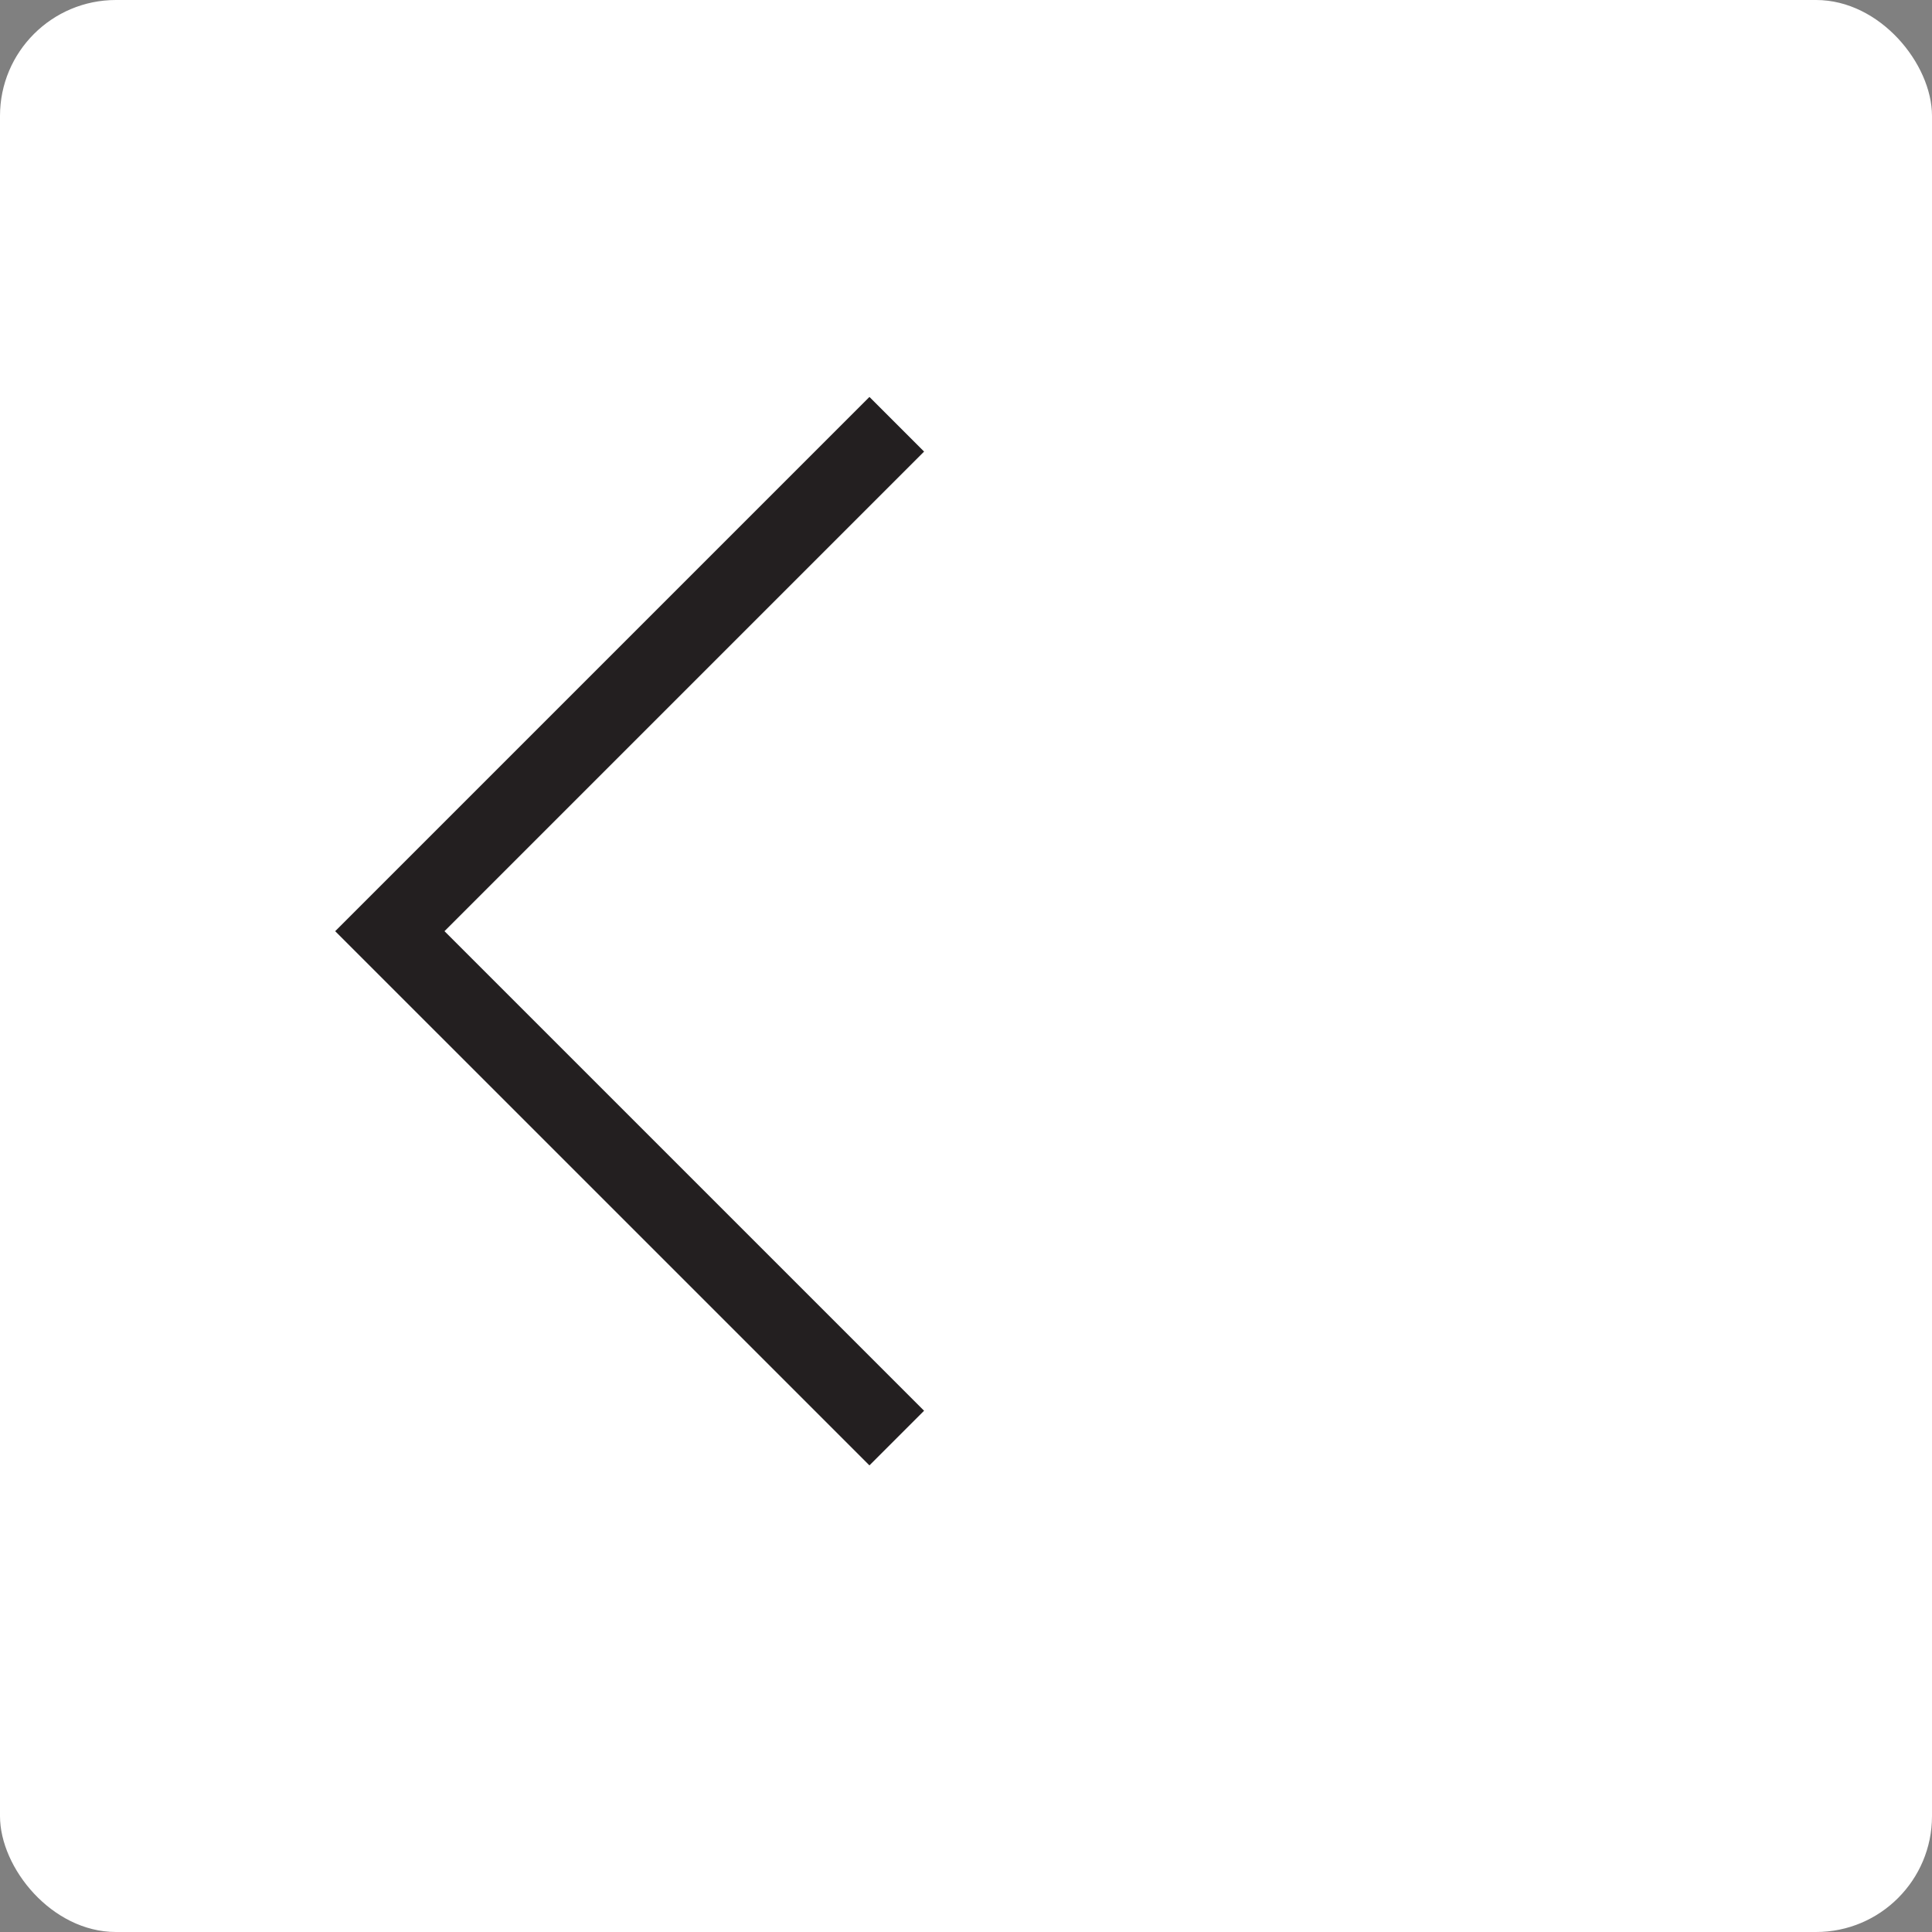 <svg xmlns="http://www.w3.org/2000/svg" width="50" height="50" viewBox="0 0 50 50">
  <rect x="0" y="0" width="50" height="50" fill="#808080" stroke="none"/>
  <g id="Group_346" data-name="Group 346" transform="translate(1151 692) rotate(180)">
    <rect id="Rectangle_24" data-name="Rectangle 24" width="50" height="50" rx="3" transform="translate(1101 642)" fill="#fff"/>
    <path id="Path_41" data-name="Path 41" d="M13.119,0,0,13.119,13.119,26.237" transform="translate(1140.911 681.02) rotate(180)" fill="none" stroke="#231f20" stroke-width="2"/>
    <path id="Path_327" data-name="Path 327" d="M29,0" transform="translate(1140 668.302) rotate(180)" fill="none" stroke="#231f20" stroke-width="2"/>
  </g>
</svg>
